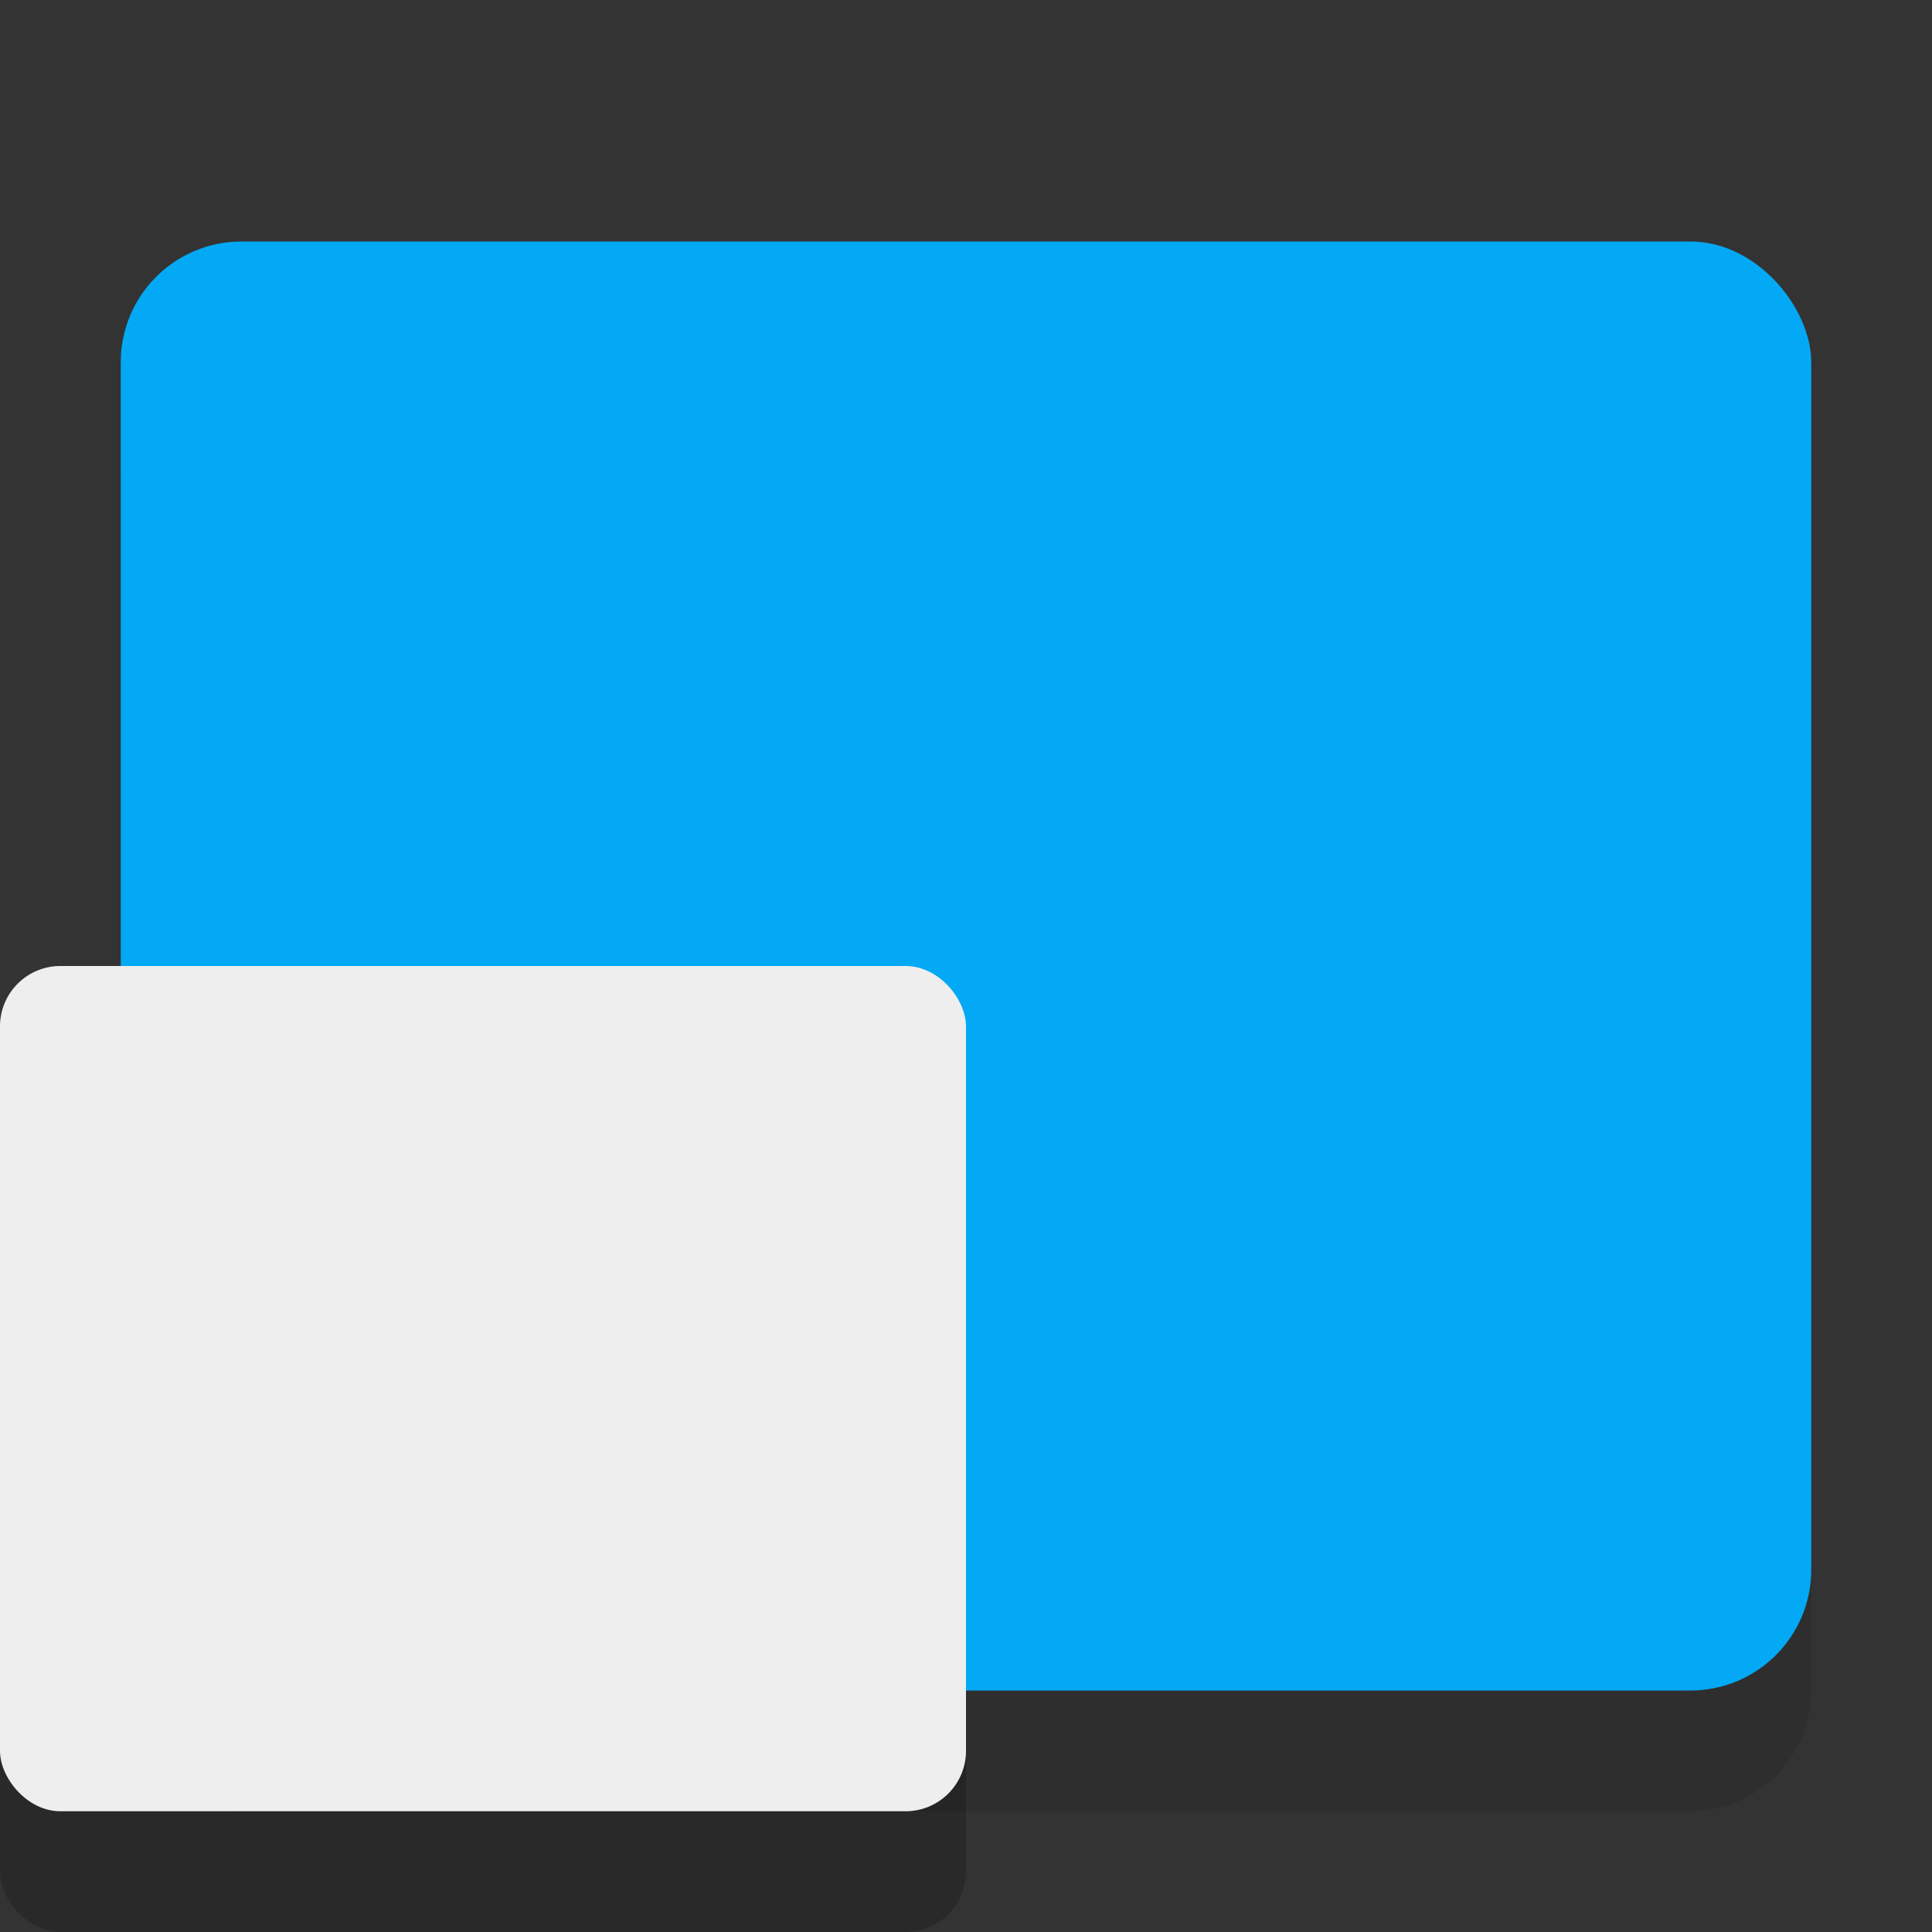 <svg height="16" width="16" xmlns="http://www.w3.org/2000/svg"><rect width="100%" height="100%" fill="#333333" stroke="none"/><rect height="12" opacity=".1" rx="1" width="14" x="1" y="3"/><rect fill="#03a9f4" height="12" rx="1" width="14" x="1" y="2"/><rect height="7" opacity=".2" rx=".5" width="8" y="9"/><rect fill="#eee" height="7" rx=".5" width="8" y="8"/></svg>
